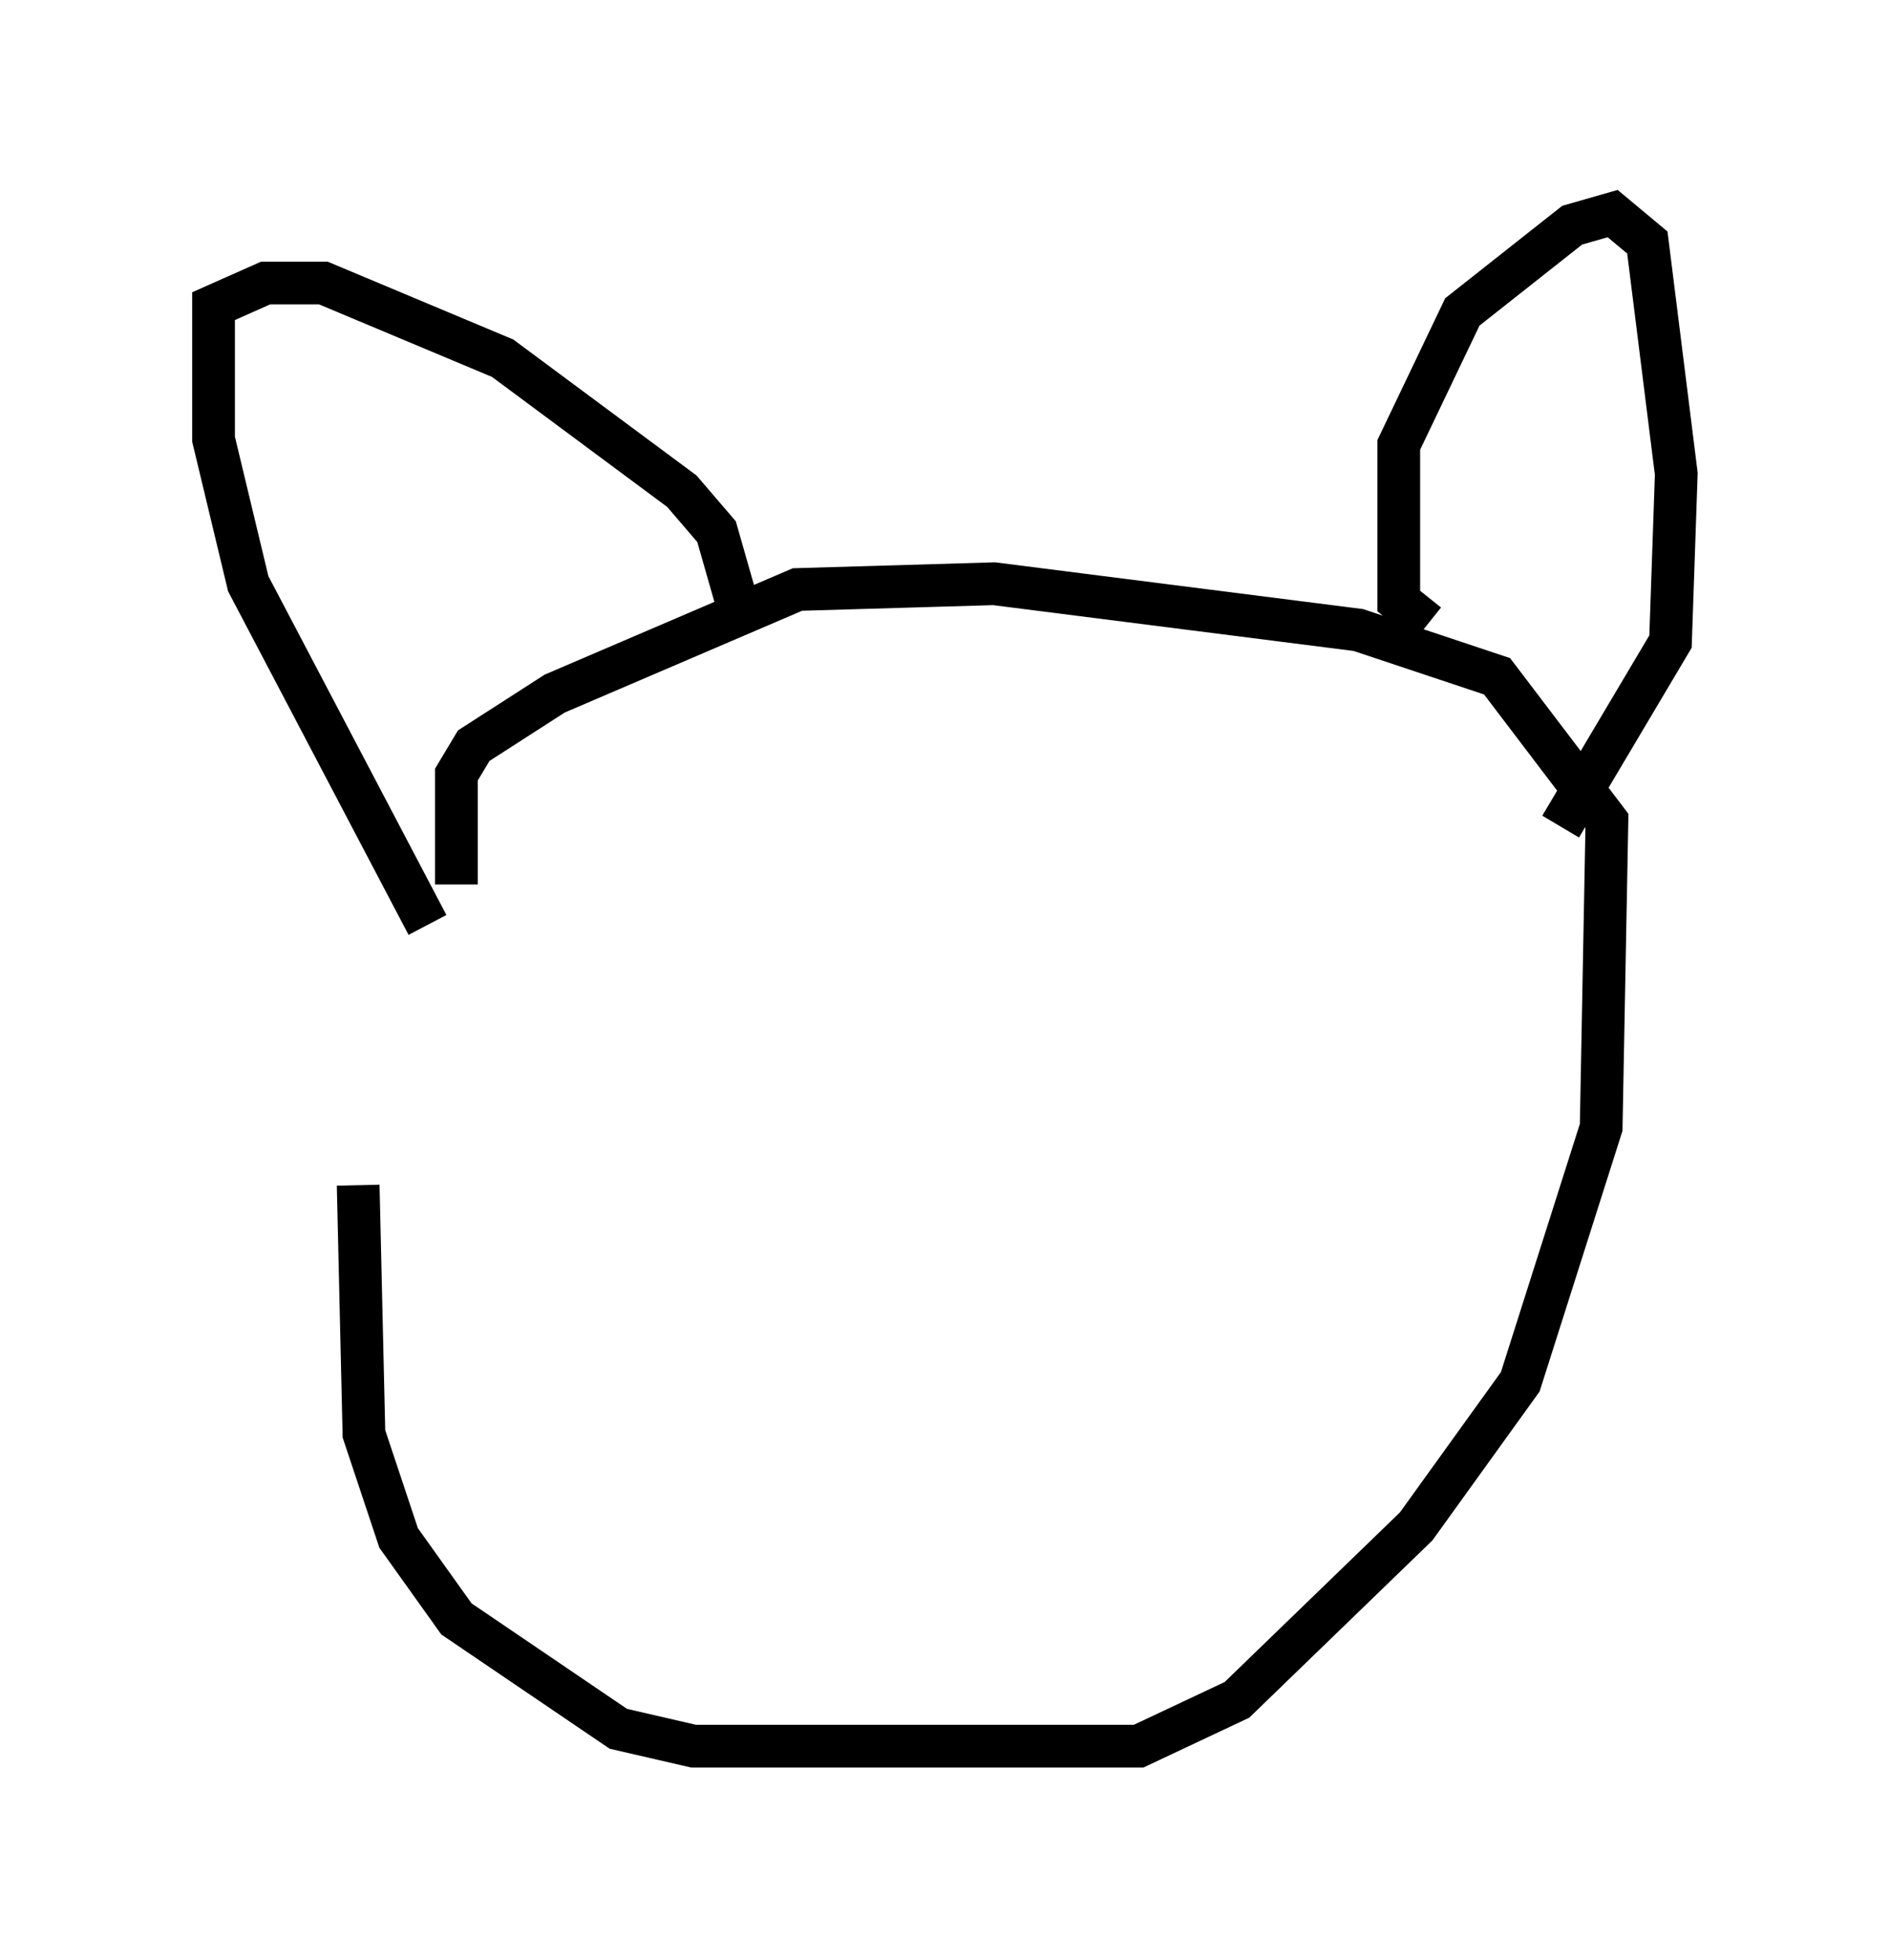 <?xml version="1.0" encoding="utf-8" ?>
<svg baseProfile="full" height="45.859" version="1.1" width="44.235" xmlns="http://www.w3.org/2000/svg" xmlns:ev="http://www.w3.org/2001/xml-events" xmlns:xlink="http://www.w3.org/1999/xlink"><defs /><rect fill="white" height="45.859" width="44.235" x="0" y="0" /><path d="M11.089, 17.043 m-2.706, 10.69 l0.135, 5.819 0.812, 2.436 l1.353, 1.894 3.789, 2.571 l1.759, 0.406 10.419, 0.0 l2.3, -1.083 4.195, -4.059 l2.436, -3.383 1.894, -5.954 l0.135, -7.172 -2.571, -3.383 l-3.248, -1.083 -8.525, -1.083 l-4.601, 0.135 -5.683, 2.436 l-1.894, 1.218 -0.406, 0.677 l0.0, 2.571 m-0.677, 0.947 l-4.195, -7.984 -0.812, -3.383 l0.0, -3.112 1.218, -0.541 l1.353, 0.0 4.195, 1.759 l4.195, 3.112 0.812, 0.947 l0.541, 1.894 m16.103, 0.271 l-0.677, -0.541 0.0, -3.654 l1.488, -3.112 2.571, -2.03 l0.947, -0.271 0.812, 0.677 l0.677, 5.413 -0.135, 3.924 l-2.571, 4.33 m-19.892, 4.601 l0.0, 0.0 " fill="none" stroke="black" stroke-width="1" /></svg>